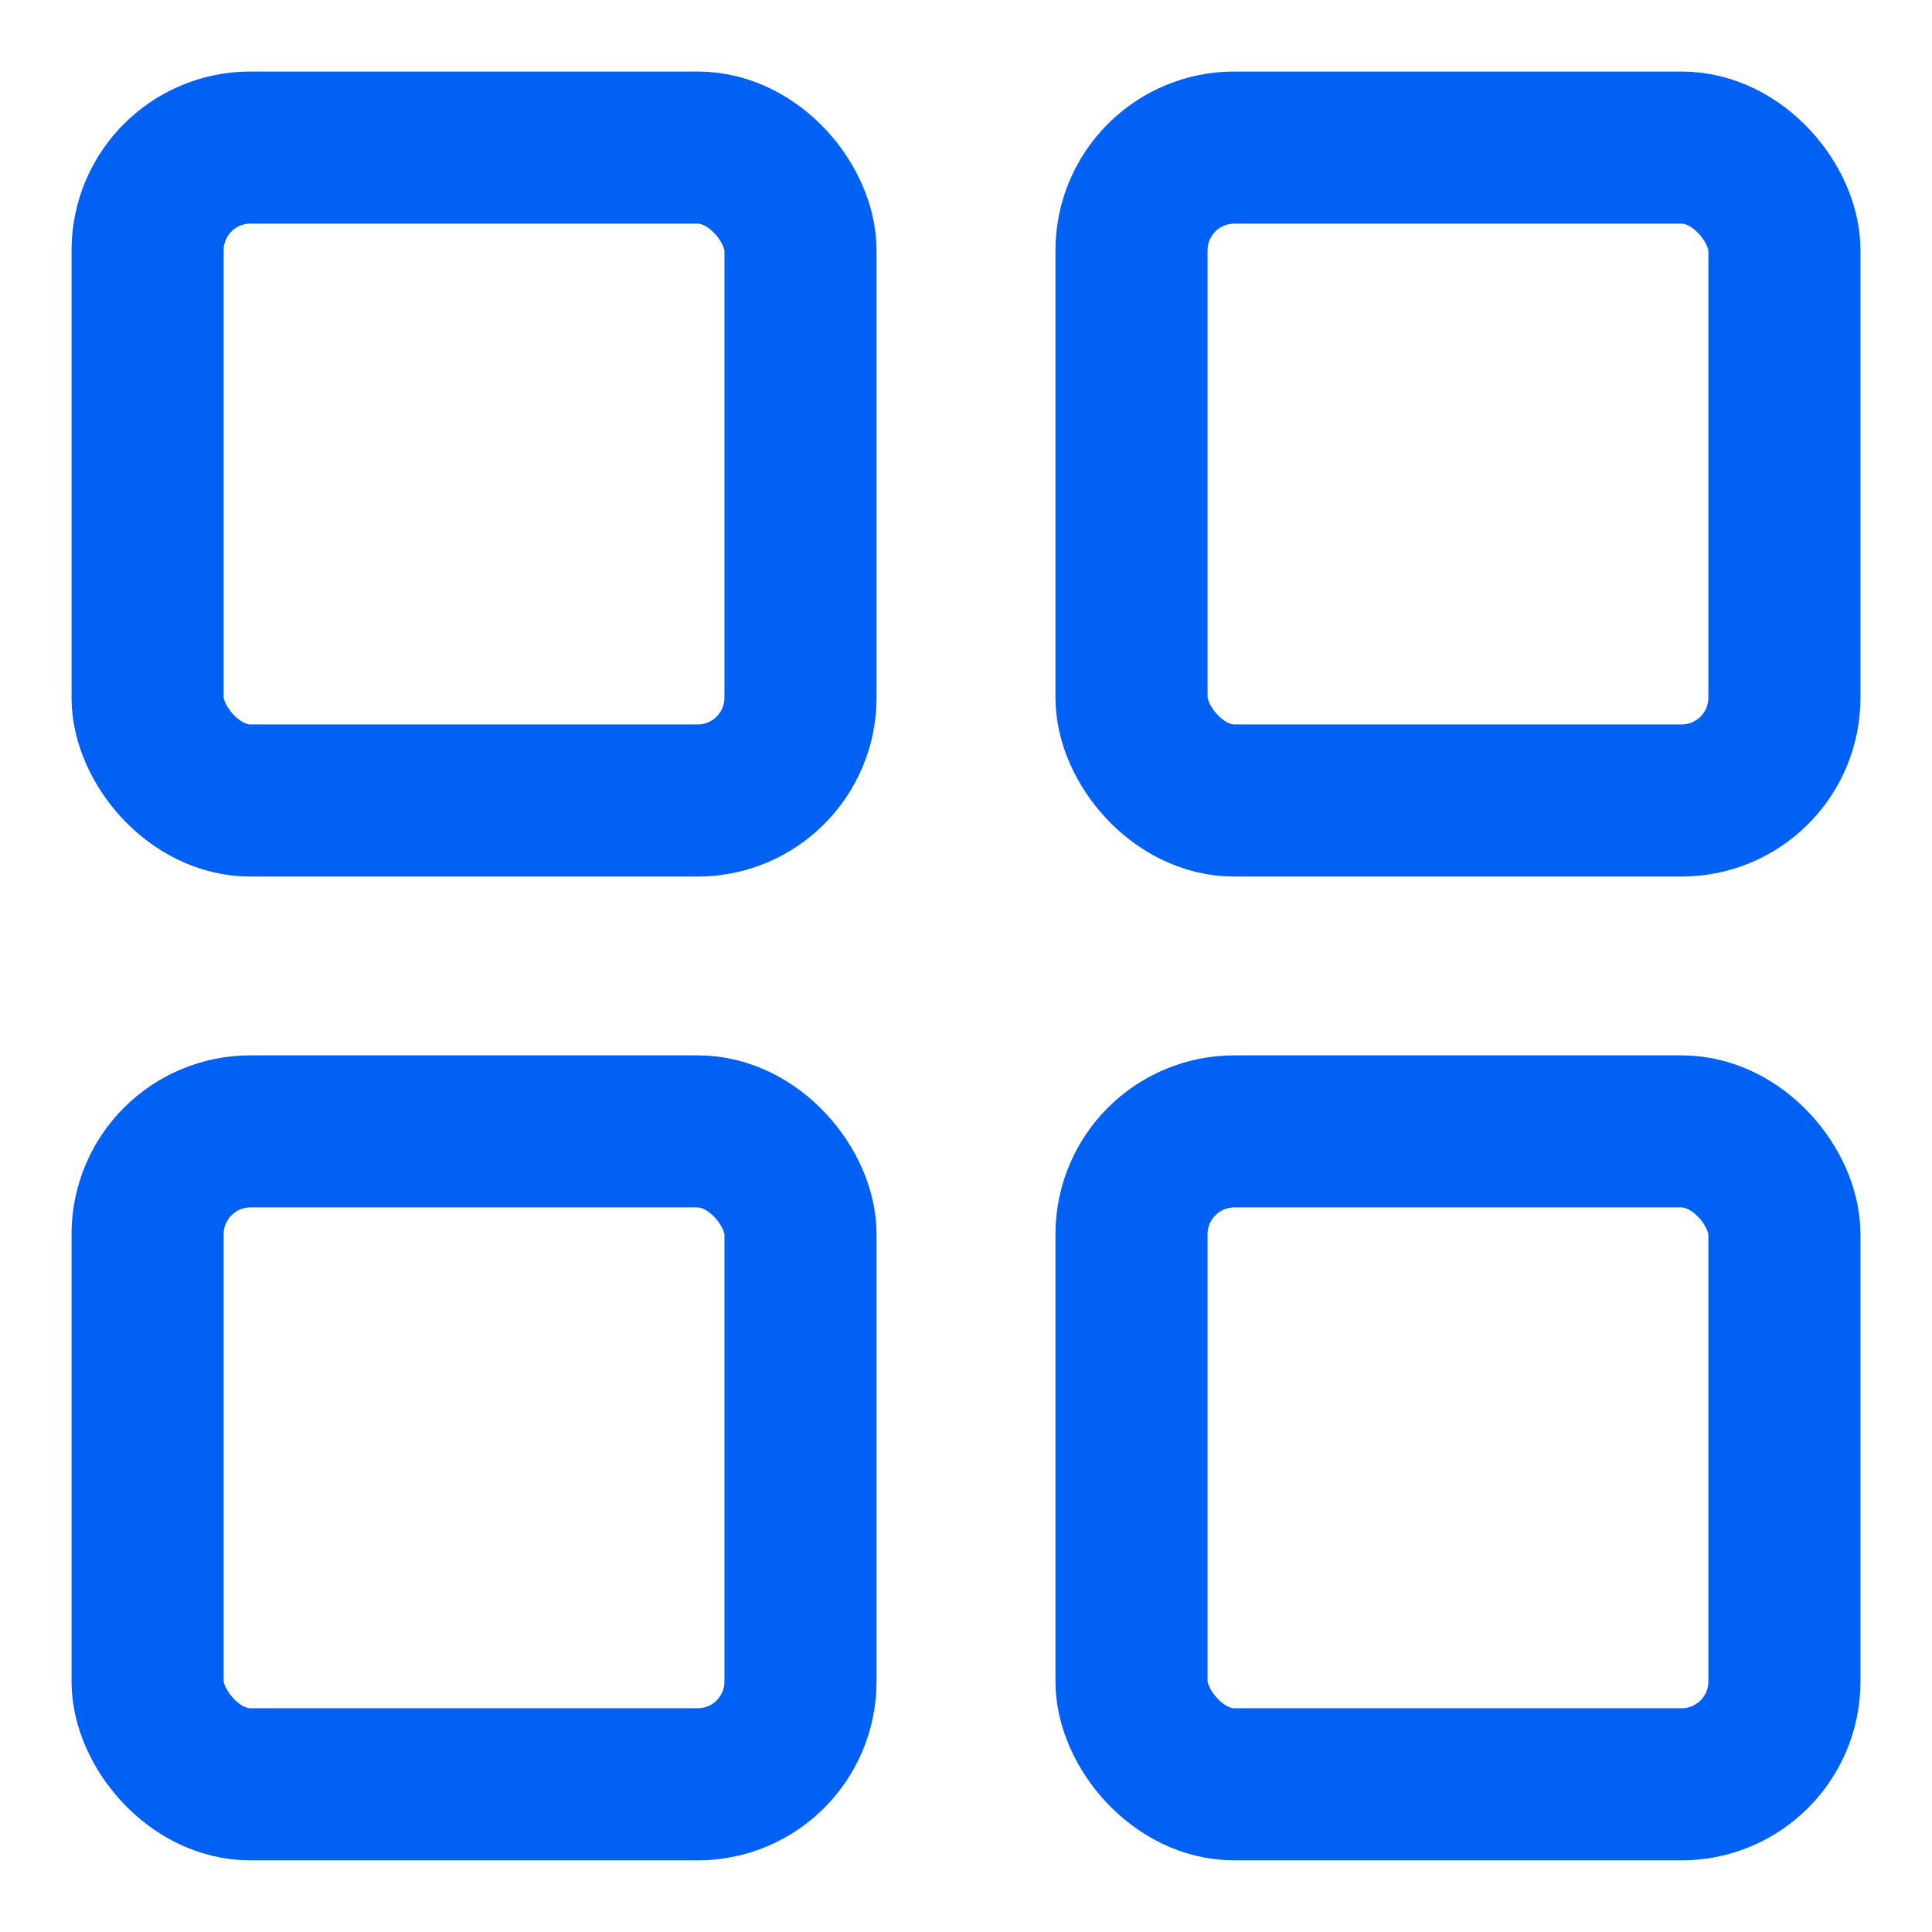<svg width="18" height="18" viewBox="0 0 18 18" fill="none" xmlns="http://www.w3.org/2000/svg">
<g id="Group 309">
<rect id="Rectangle 205" x="1.375" y="1.375" width="6.083" height="6.083" rx="0.958" stroke="#0061F4" stroke-width="1.417"/>
<rect id="Rectangle 211" x="1.375" y="10.541" width="6.083" height="6.083" rx="0.958" stroke="#0061F4" stroke-width="1.417"/>
<rect id="Rectangle 210" x="10.542" y="1.375" width="6.083" height="6.083" rx="0.958" stroke="#0061F4" stroke-width="1.417"/>
<rect id="Rectangle 212" x="10.542" y="10.541" width="6.083" height="6.083" rx="0.958" stroke="#0061F4" stroke-width="1.417"/>
</g>
</svg>

